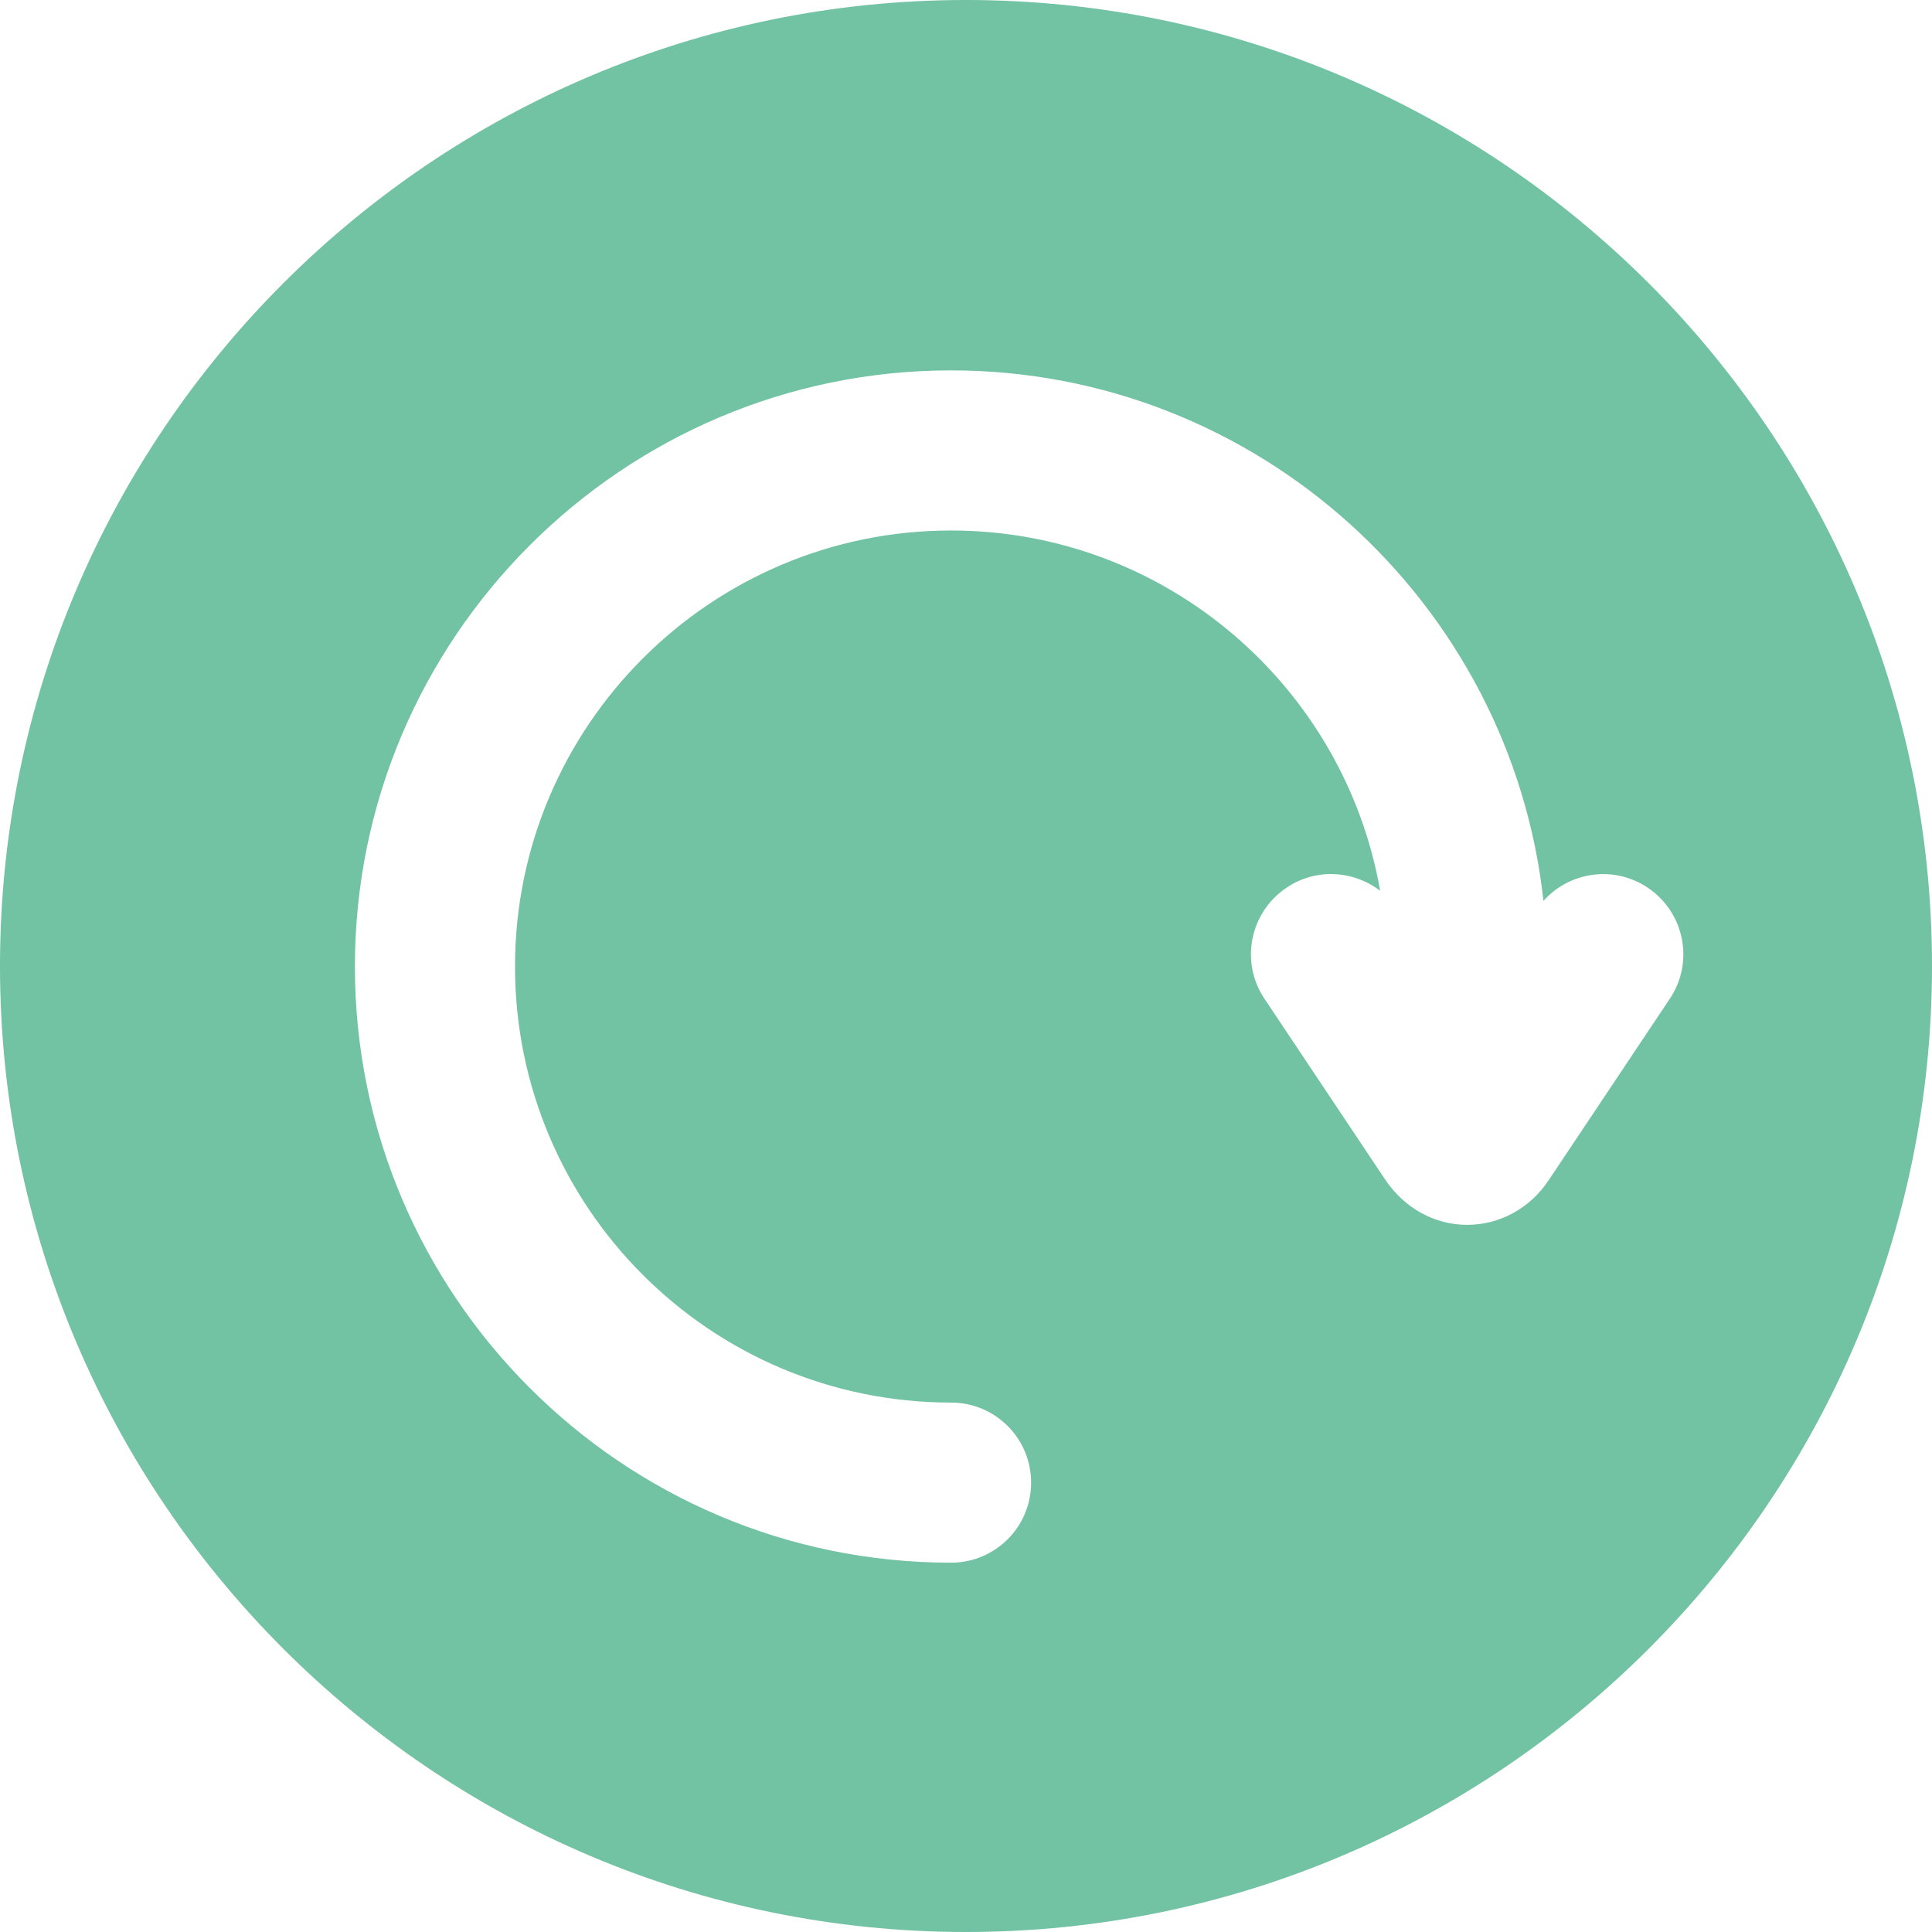 <?xml version="1.0" encoding="utf-8"?>
<!-- Generator: Adobe Illustrator 25.0.0, SVG Export Plug-In . SVG Version: 6.00 Build 0)  -->
<svg version="1.1" id="Capa_1" xmlns="http://www.w3.org/2000/svg" xmlns:xlink="http://www.w3.org/1999/xlink" x="0px" y="0px"
	 viewBox="0 0 362 362" style="enable-background:new 0 0 362 362;" xml:space="preserve">
<style type="text/css">
	.st0{fill:#72C2A4;}
</style>
<path class="st0" d="M181,0C81.2,0,0,81.2,0,181c0,99.8,81.2,181,181,181s181-81.2,181-181C362,81.2,280.8,0,181,0z M290.2,221.1
	c-3.5,5.3-9.2,8.4-15.3,8.4s-11.7-3.1-15.3-8.4l-22.7-34c-4.6-6.9-2.7-16.2,4.2-20.8c5.5-3.7,12.5-3.2,17.5,0.6
	c-6.7-38.3-40.2-67.5-80.4-67.5c-45,0-81.7,36.6-81.7,81.7s36.6,81.7,81.7,81.7c8.3,0,15,6.7,15,15s-6.7,15-15,15
	c-61.6,0-111.7-50.1-111.7-111.7S116.7,69.4,178.2,69.4c57.4,0,104.9,43.6,111,99.4c4.9-5.5,13.2-6.7,19.5-2.5
	c6.9,4.6,8.8,13.9,4.2,20.8L290.2,221.1z"/>
</svg>
